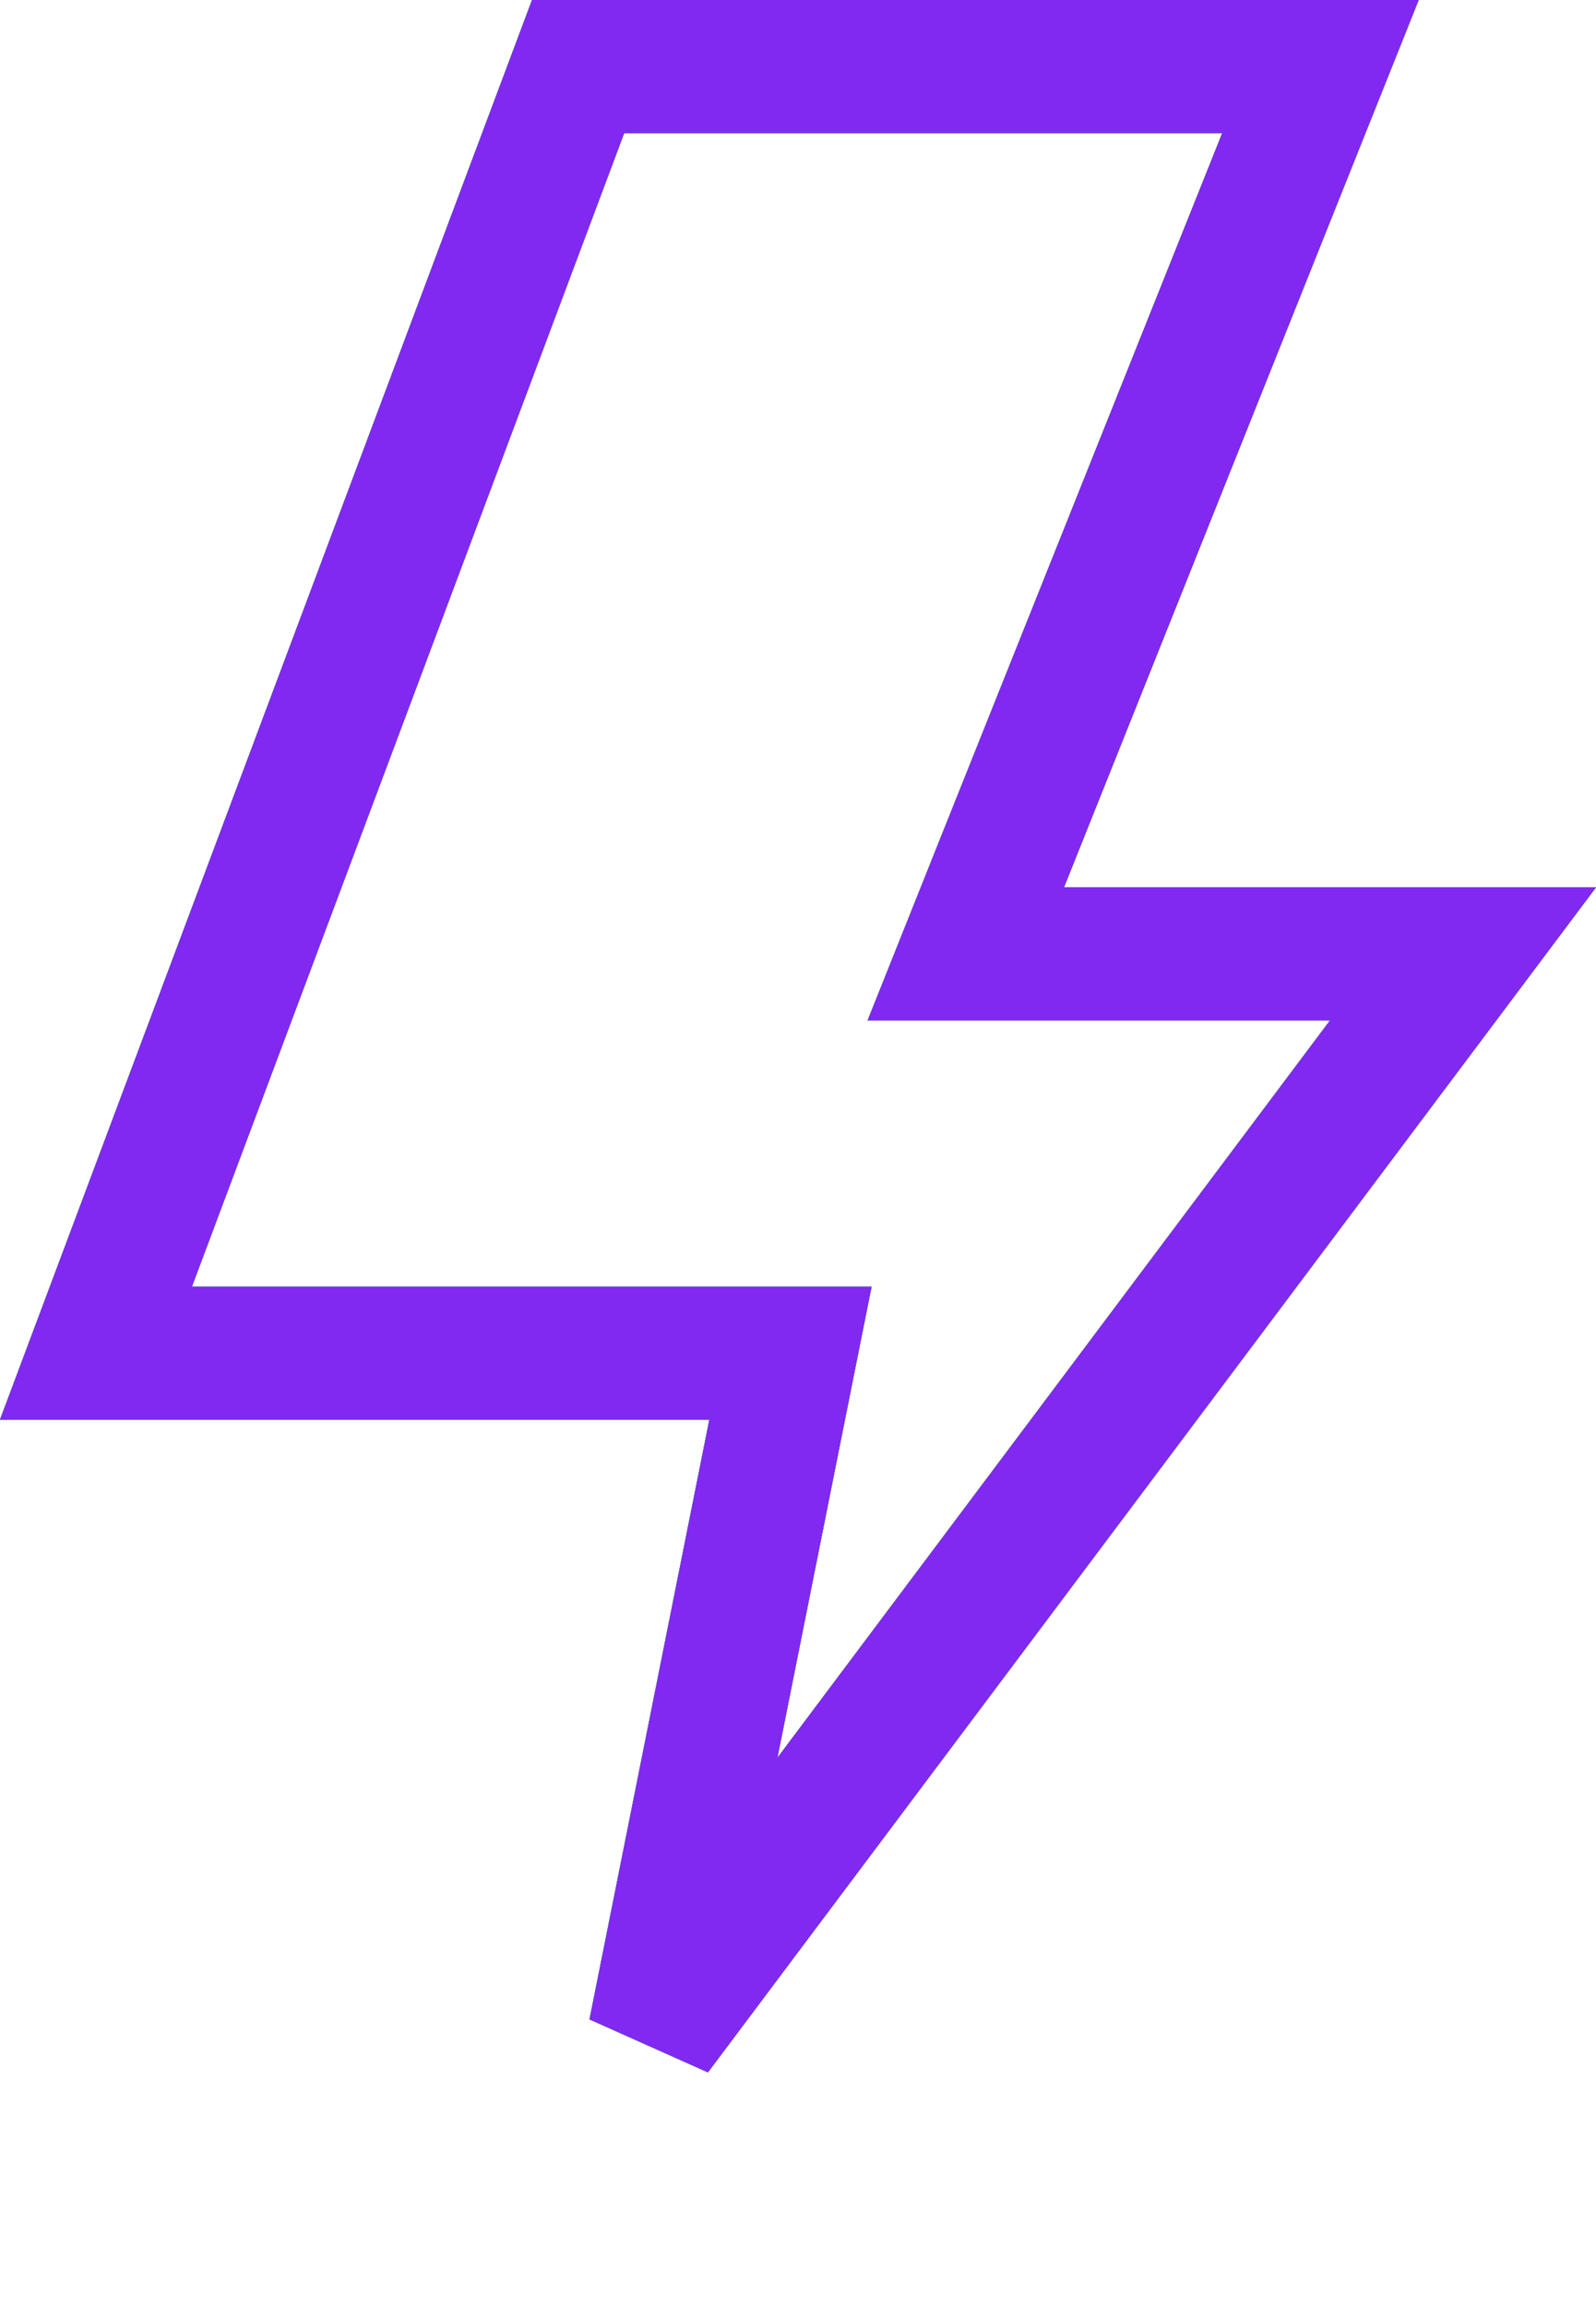 <svg width="36" height="52" viewBox="0 0 36 52" fill="none" xmlns="http://www.w3.org/2000/svg">
<path d="M24 21.5H33L14.768 45.81L17.471 32.294L17.83 30.5H16H2.164L13.04 1.5H29.785L22.607 19.443L21.785 21.5H24Z" stroke="#15995F" stroke-width="3"/>
<path d="M24 21.5H33L14.768 45.81L17.471 32.294L17.83 30.5H16H2.164L13.04 1.5H29.785L22.607 19.443L21.785 21.5H24Z" stroke="#29F031" stroke-width="3"/>
<path d="M24 21.5H33L14.768 45.81L17.471 32.294L17.83 30.5H16H2.164L13.04 1.5H29.785L22.607 19.443L21.785 21.5H24Z" stroke="#2979F0" stroke-width="3"/>
<path d="M24 21.5H33L14.768 45.81L17.471 32.294L17.83 30.5H16H2.164L13.04 1.5H29.785L22.607 19.443L21.785 21.5H24Z" stroke="#8129F0" stroke-width="3"/>
</svg>
